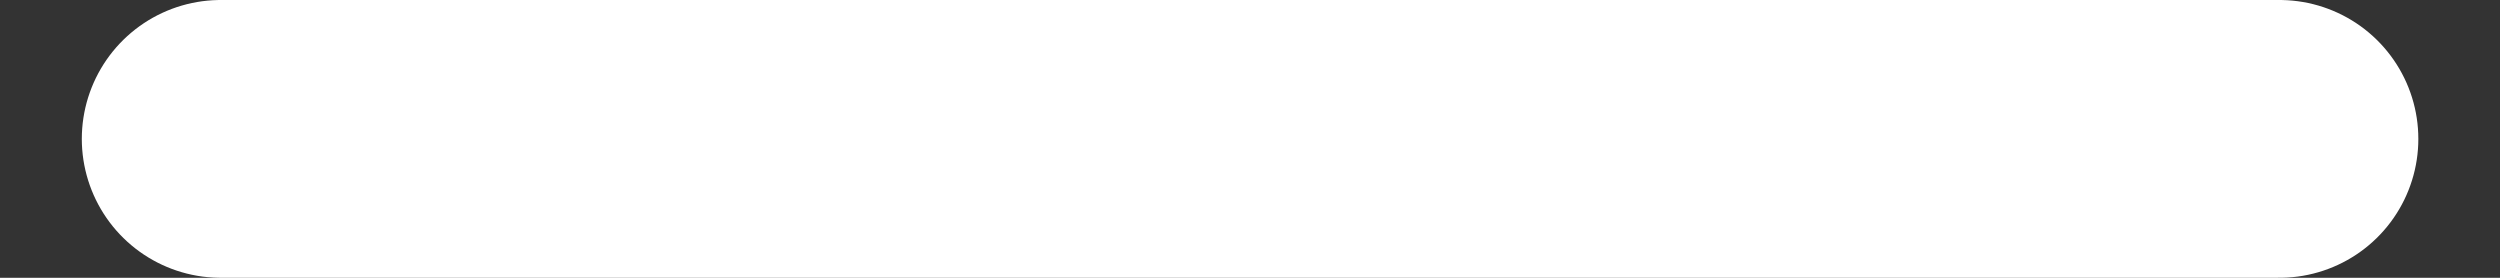 <svg width="18" height="2" viewBox="0 0 18 2" fill="none" xmlns="http://www.w3.org/2000/svg">
<rect x="0" y="0" width="18" height="2" fill="#333333" stroke="none"/>
<path d="M16.412 1L1.589 1" stroke="white" stroke-width="2" stroke-linecap="round"/>
</svg>
